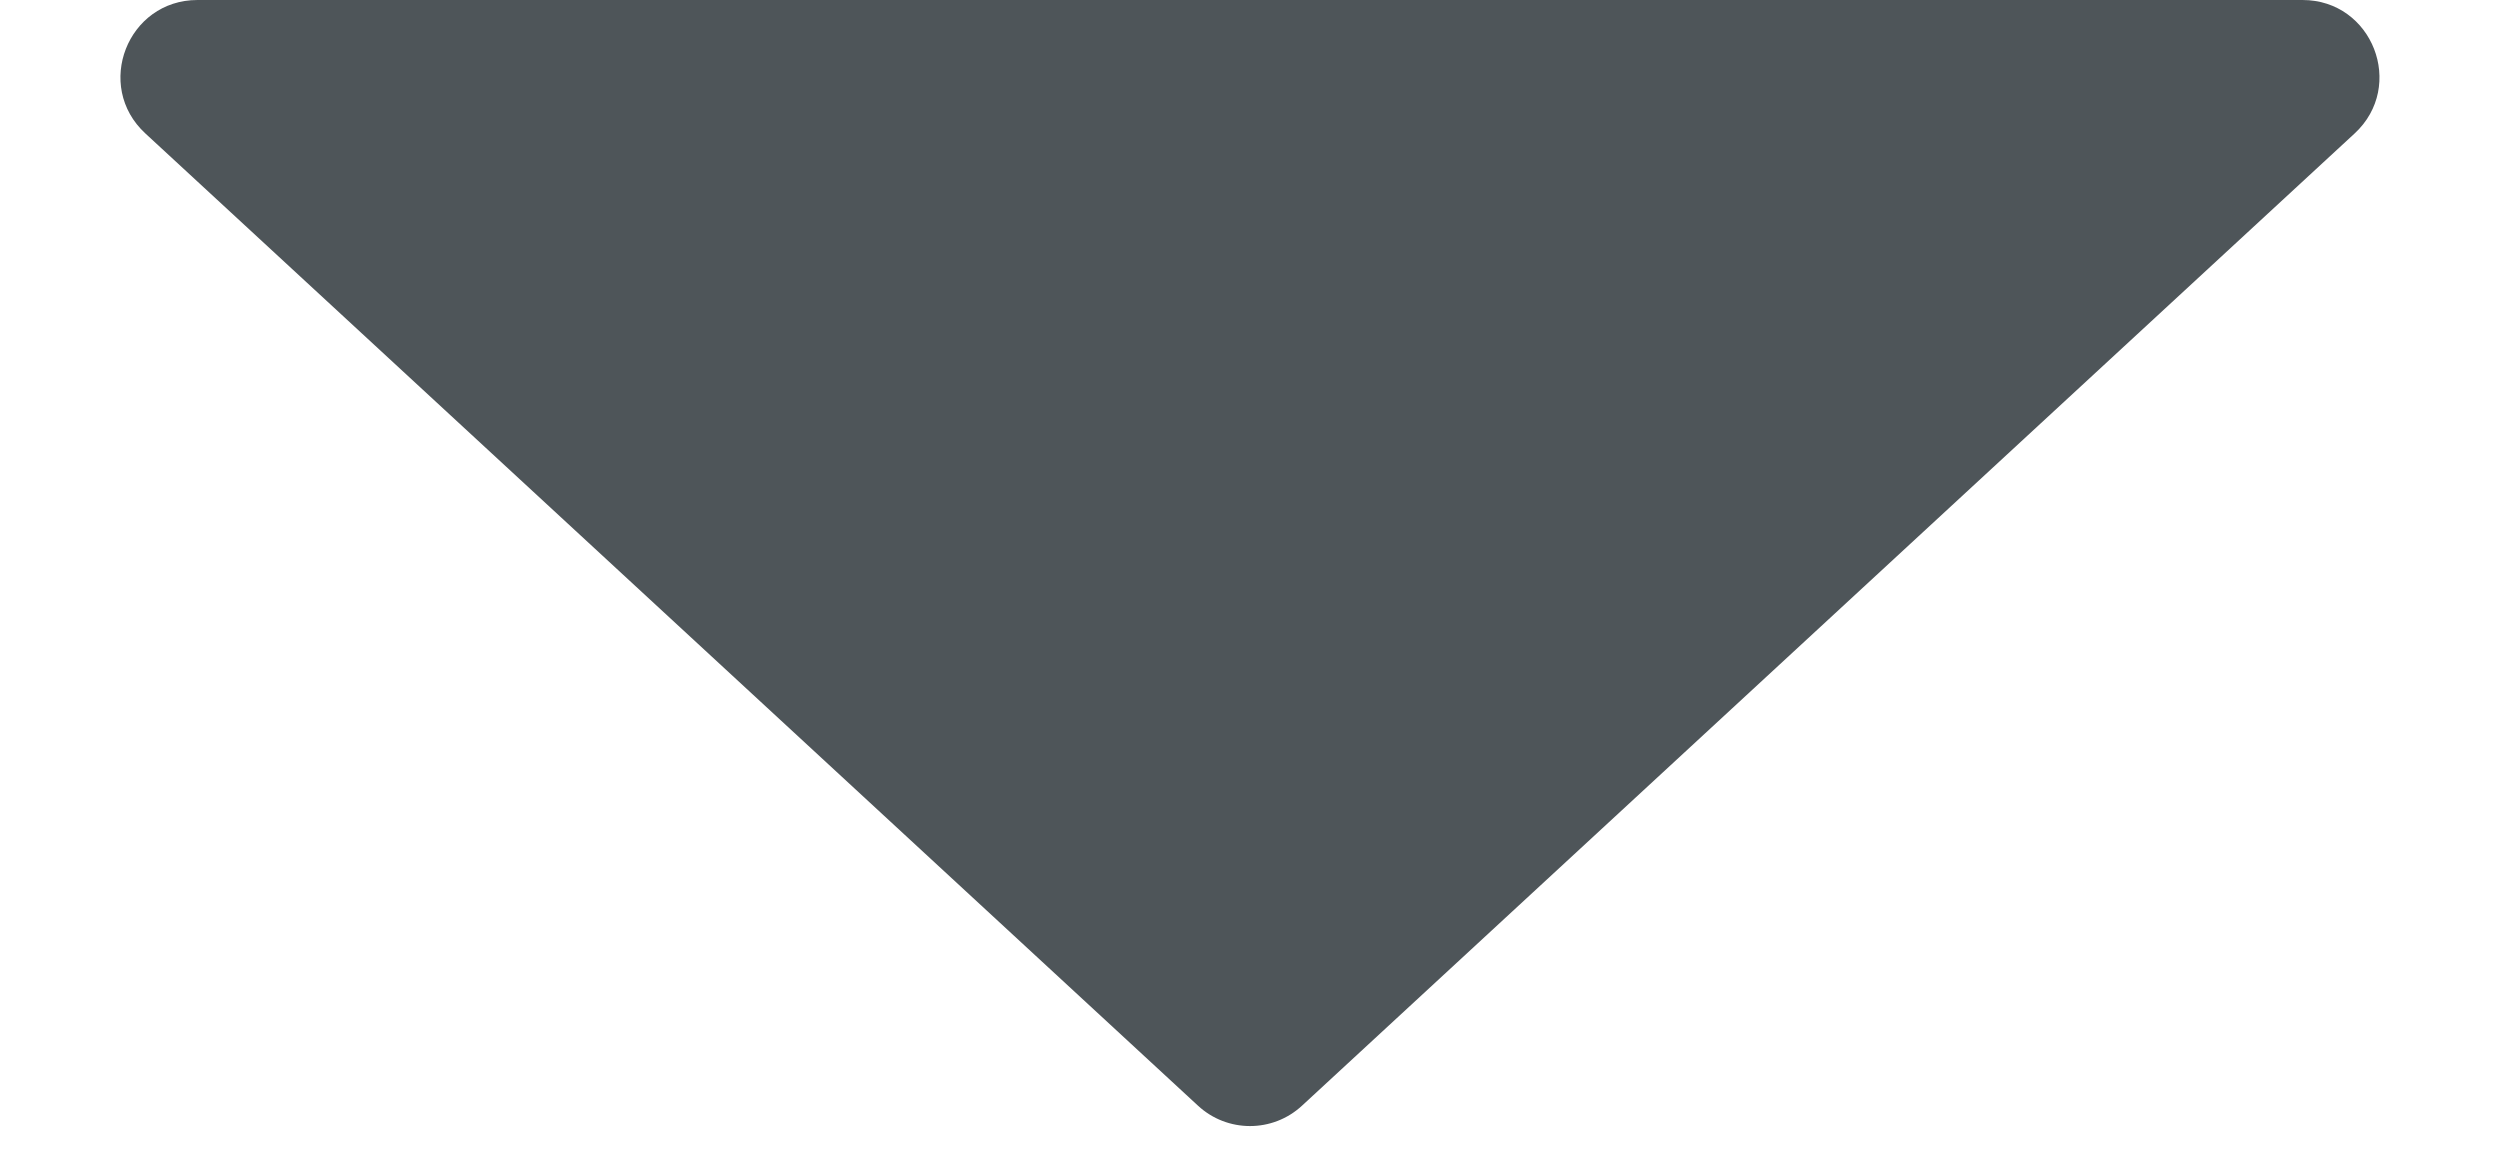 <svg width="13" height="6" viewBox="0 0 13 6" fill="none" xmlns="http://www.w3.org/2000/svg">
<path d="M6.229 5.749C6.382 5.891 6.618 5.891 6.771 5.749L12.244 0.694C12.511 0.447 12.337 0 11.973 0H1.027C0.663 0 0.488 0.447 0.756 0.694L6.229 5.749Z" fill="#4E5559"/>
</svg>

